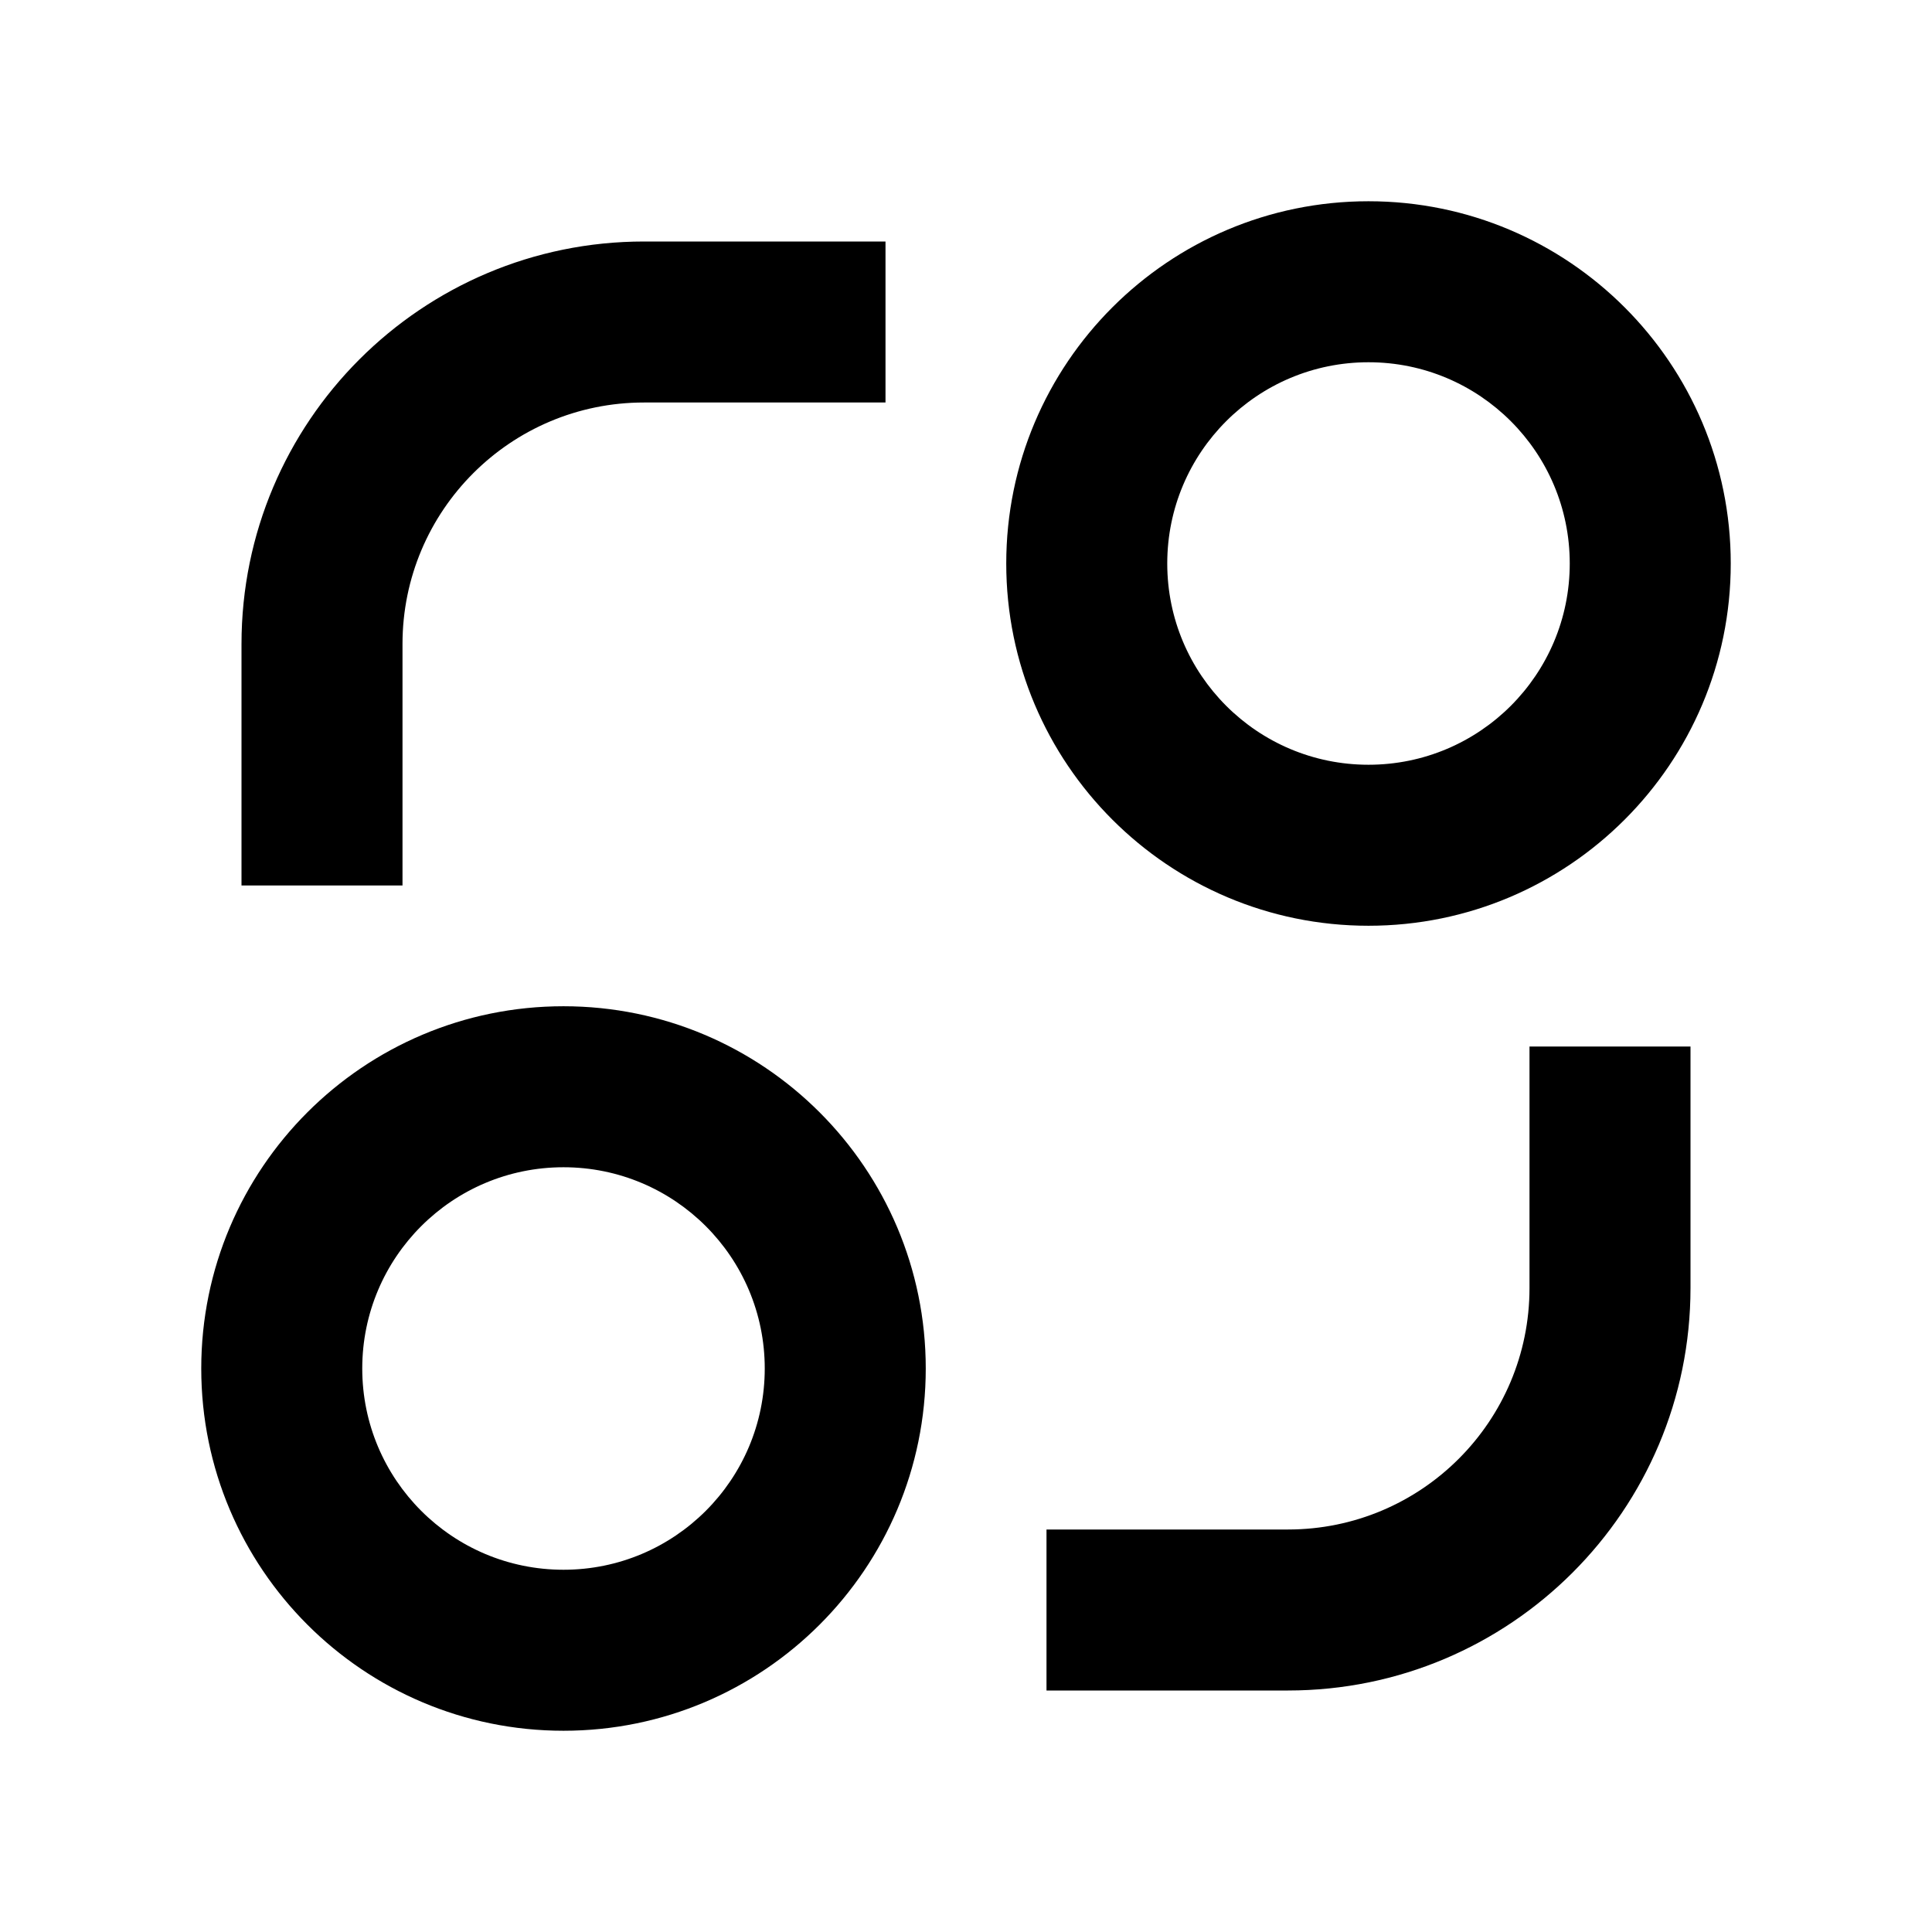 <?xml version="1.0" standalone="no"?>
<svg viewBox="0 0 24 24" fill="currentColor" xmlns="http://www.w3.org/2000/svg"><path d="M7 21.5C4.515 21.5 2.5 19.485 2.5 17C2.5 14.515 4.515 12.5 7 12.5C9.485 12.5 11.5 14.515 11.5 17C11.5 19.485 9.485 21.5 7 21.5ZM17 11.5C14.515 11.5 12.5 9.485 12.5 7C12.5 4.515 14.515 2.5 17 2.5C19.485 2.5 21.5 4.515 21.5 7C21.5 9.485 19.485 11.5 17 11.5ZM7 19.5C8.381 19.5 9.5 18.381 9.5 17C9.5 15.619 8.381 14.5 7 14.5C5.619 14.5 4.5 15.619 4.5 17C4.5 18.381 5.619 19.5 7 19.5ZM17 9.5C18.381 9.5 19.5 8.381 19.5 7C19.5 5.619 18.381 4.5 17 4.5C15.619 4.5 14.5 5.619 14.5 7C14.5 8.381 15.619 9.5 17 9.5ZM3 8C3 5.239 5.239 3 8 3H11V5H8C6.343 5 5 6.343 5 8V11H3V8ZM21 13H19V16C19 17.657 17.657 19 16 19H13V21H16C18.761 21 21 18.761 21 16V13Z"></path></svg>